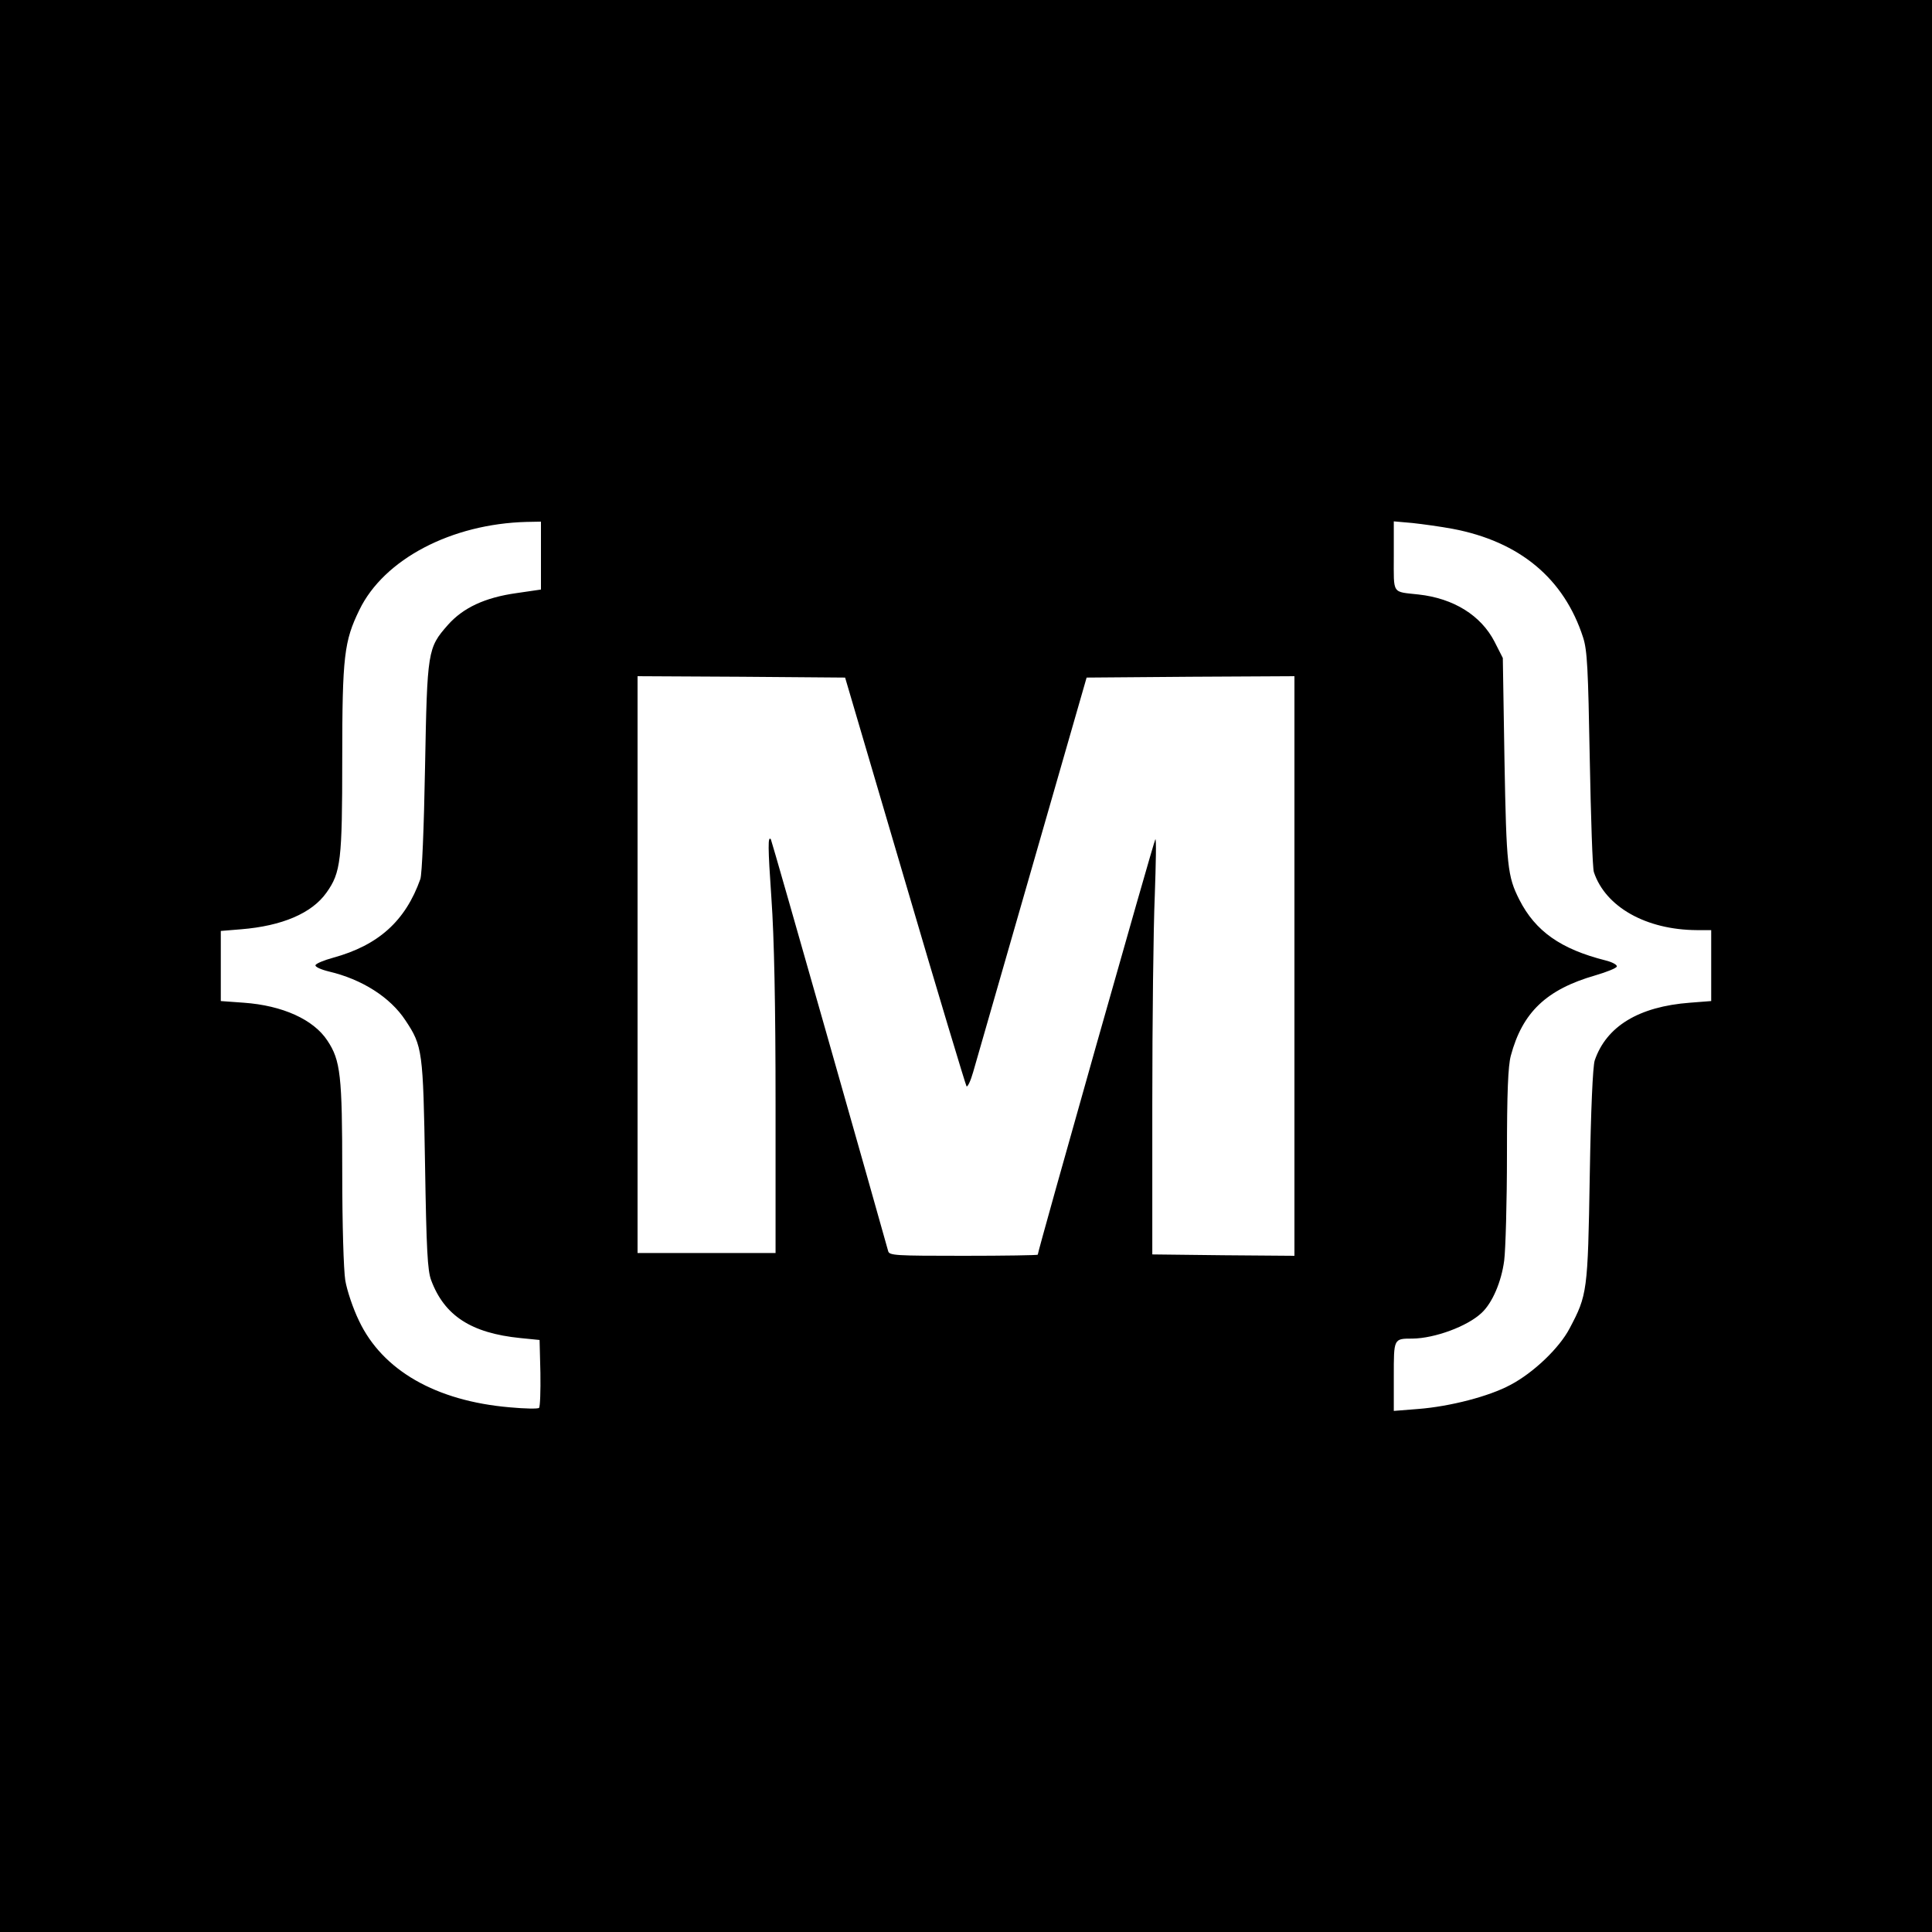 <svg version="1" xmlns="http://www.w3.org/2000/svg" width="933.333" height="933.333" viewBox="0 0 700 700"><path d="M0 350v350h700V0H0v350zm196-148.7v12.3l-8.9 1.3c-11.4 1.6-19.3 5.3-24.8 11.5-7.4 8.4-7.5 9.3-8.3 51.6-.4 22.2-1.1 38.7-1.7 40.5-5.4 15.2-15.2 24-31.6 28.5-3.3.9-6.2 2.1-6.4 2.7-.2.6 2 1.6 4.9 2.3 11.9 2.8 22.2 9.3 27.7 17.7 6.2 9.3 6.4 11.1 7.1 52.3.5 30.8.9 38.3 2.2 41.8 4.8 12.9 14.5 19.2 32.3 21l7 .7.3 11.9c.1 6.6-.1 12.3-.5 12.7-.4.4-5.2.3-10.6-.2-26.8-2.3-46.1-13.4-54.6-31.3-2.2-4.5-4.4-11.1-5-14.7-.6-3.8-1.1-20.2-1.1-39 0-35.3-.6-40.7-5.4-47.9-5-7.6-16.2-12.7-30.3-13.7l-8.3-.6v-25.4l7.3-.6c14.9-1.2 25.7-5.8 31-13.3 5.2-7.3 5.7-11.7 5.7-48.4 0-37.3.7-42.7 6.2-54 8.9-18.4 33.4-31.2 60.6-31.9l5.2-.1v12.3zm330.3-9.7c24.3 4.6 40.4 18 47.3 39.4 1.5 4.7 1.8 11.1 2.4 44 .4 21.2 1 39.6 1.5 41 4.2 12.6 18.9 20.9 37.3 21h5.2V362.7l-7.7.6c-18.6 1.4-30.3 8.6-34.5 20.9-.7 2.1-1.4 17.8-1.8 41.8-.7 42.1-.9 43.2-7.3 55.3-3.7 7.1-13.1 16.1-21.5 20.5-7.6 4.1-21.8 7.8-33.4 8.7l-8.8.7v-12.5c0-13.8-.1-13.7 6.8-13.7 8-.1 19.8-4.4 25-9.3 3.9-3.6 7.2-11.3 8.2-19 .5-3.9 1-21.2 1-38.2 0-22.8.4-32.3 1.4-36 4.2-15.7 12.9-24 30.6-29.1 4.1-1.2 7.6-2.6 7.8-3.2.2-.6-1.6-1.6-4-2.2-16.3-4.1-25.5-10.6-31.3-22-4.3-8.5-4.7-12-5.4-50.6l-.6-37-3-5.9c-4.9-9.5-14.8-15.7-27.5-17.1-9.8-1.1-9 .2-9-13.9v-12.6l6.8.6c3.7.4 10.2 1.3 14.5 2.1zM327.9 319.2c11.9 40.6 22 74 22.3 74.4.4.3 1.5-2 2.4-5.2.9-3.3 10.6-36.7 21.4-74.4l19.7-68.5 37.7-.3 37.6-.2v210l-25.7-.2-25.8-.3V400c0-30 .4-64 .9-75.5.4-11.6.6-20.8.2-20.4-.5.4-42.6 149.2-42.6 150.5 0 .2-12.1.4-26.9.4-24.7 0-26.9-.1-27.3-1.7-3.3-12-42.2-148.9-42.5-149.2-1.1-1.4-1.1 2.7.2 21.4 1 14.2 1.5 38.5 1.5 74.7V454h-50V245l37.6.2 37.6.3 21.7 73.7z"/></svg>